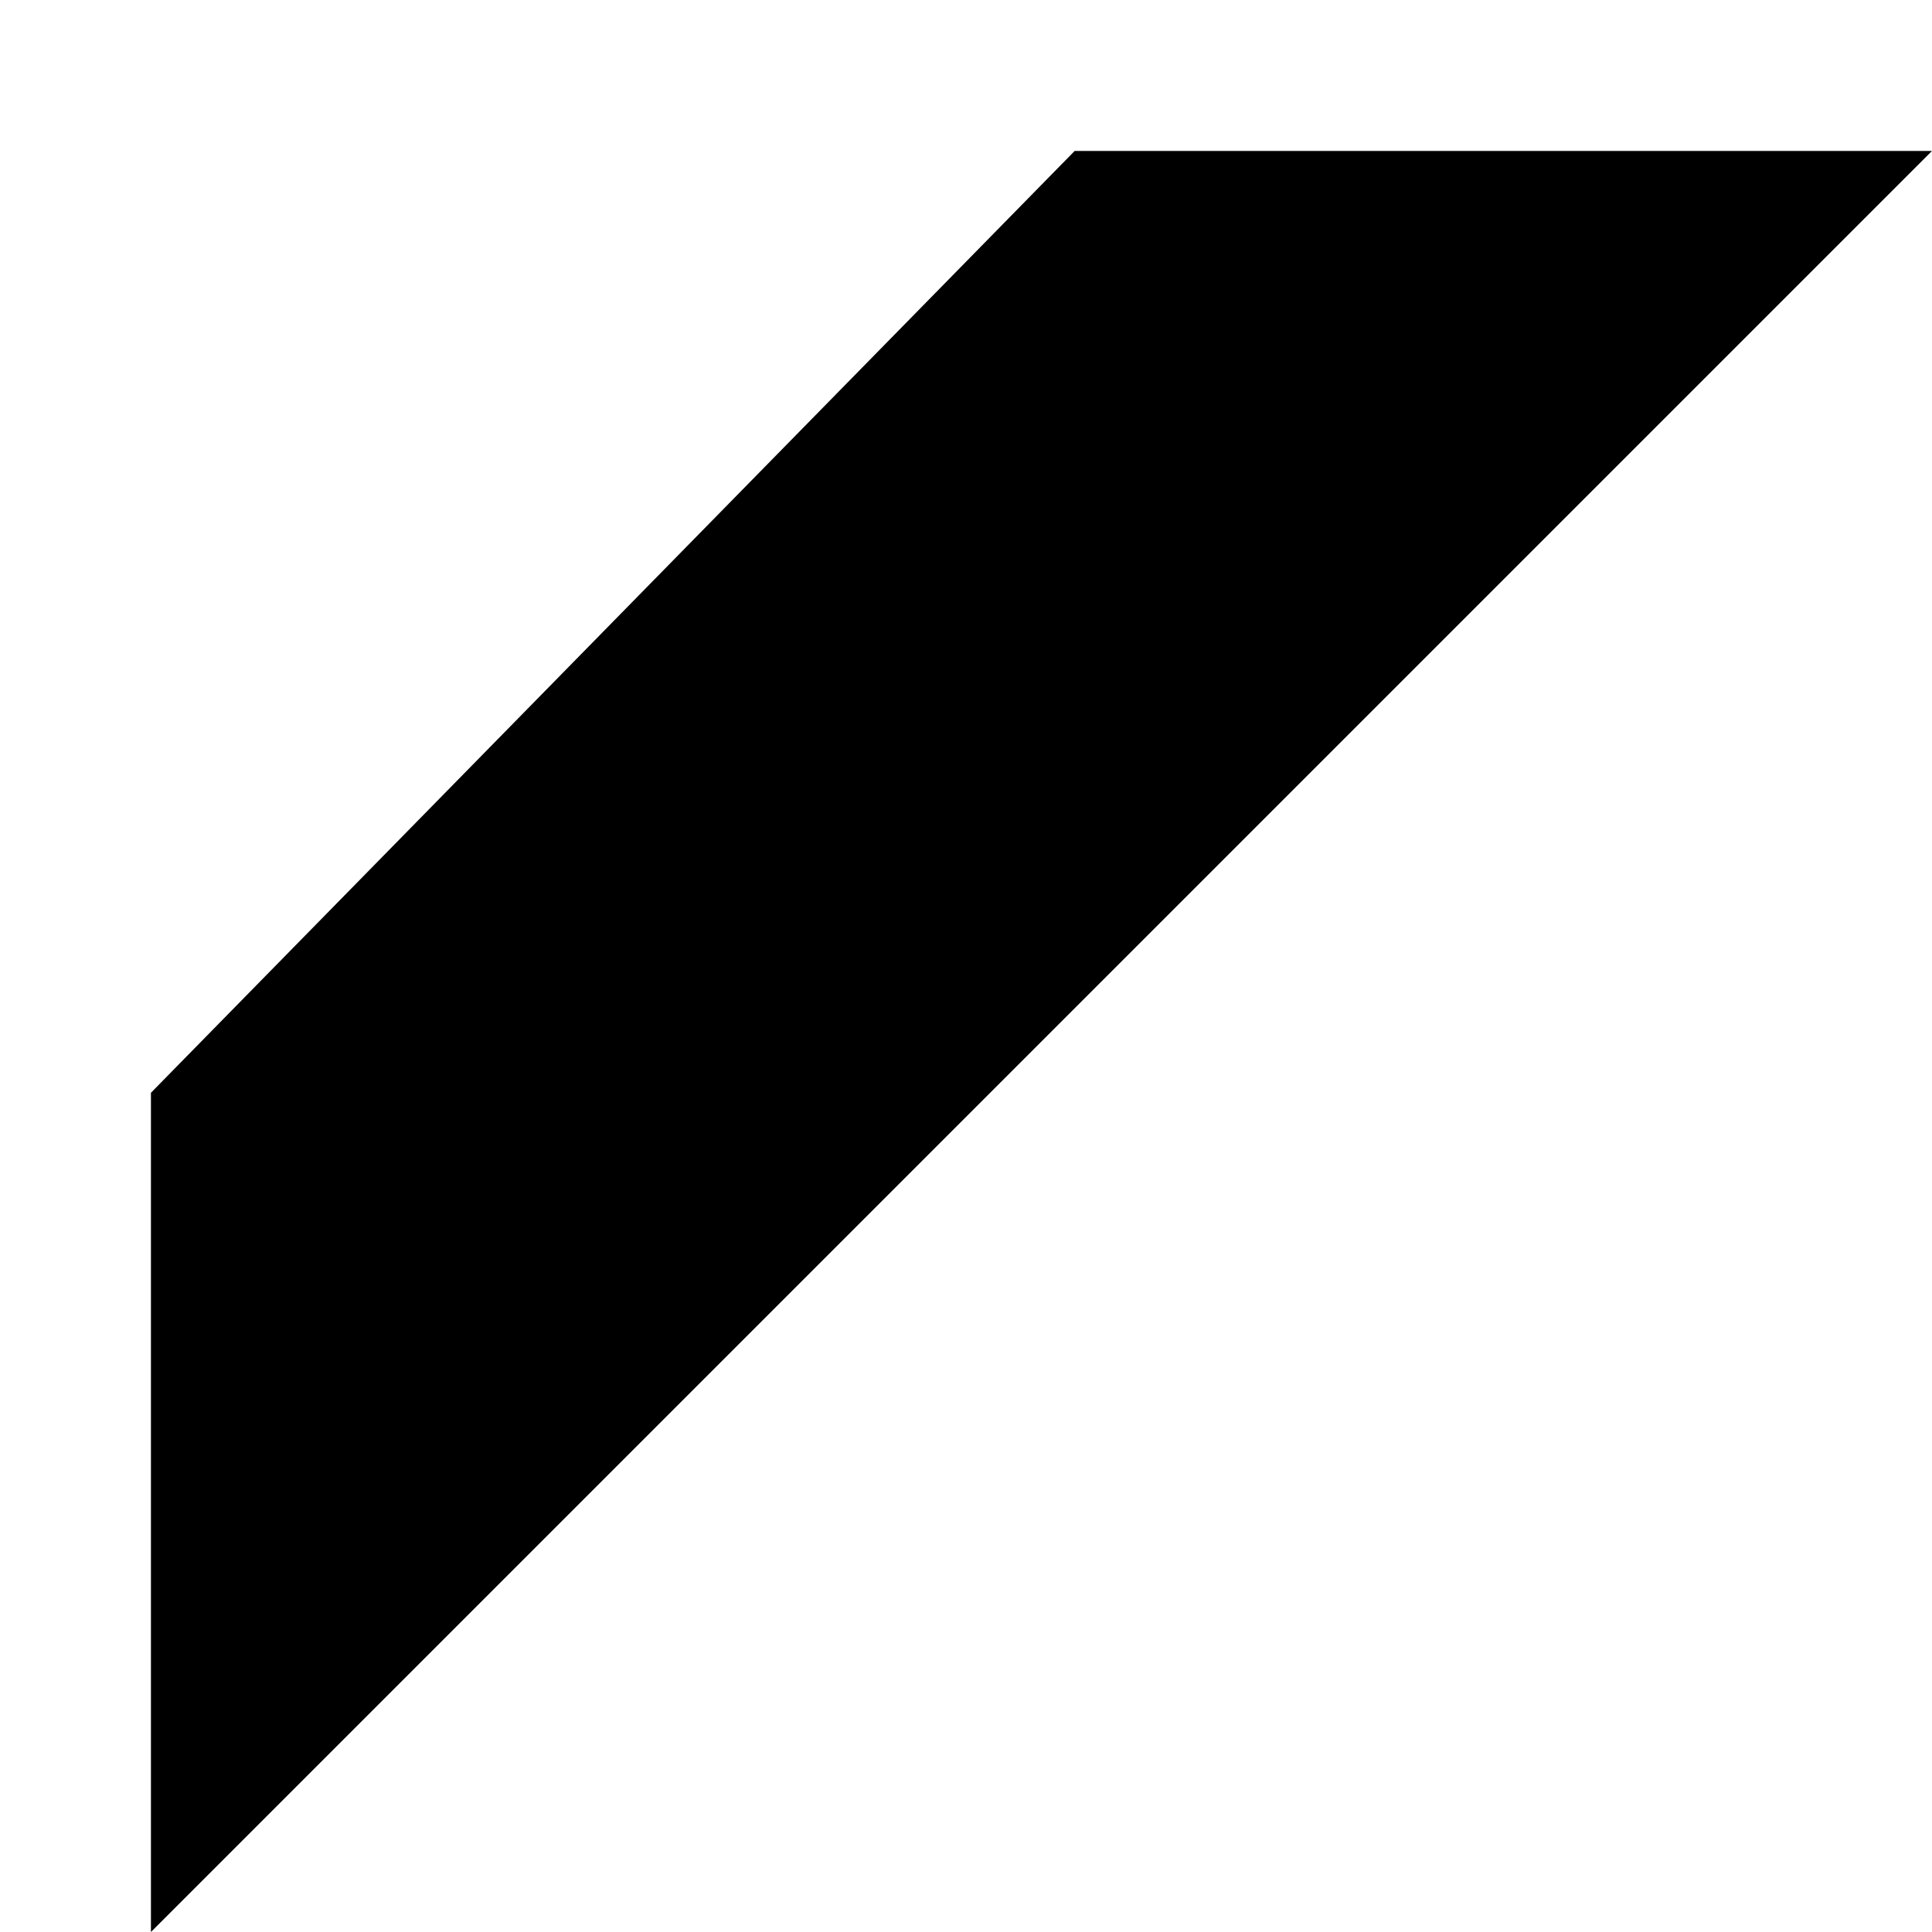 <?xml version="1.0" encoding="utf-8"?>
<svg version="1.1" xmlns="http://www.w3.org/2000/svg" width="32px" height="32px" viewBox="0 0 32 32" style="enable-background:new 0 0 32 32;" xml:space="preserve">
	<polyline class="fill-none stroke-border" stroke-width="5" points="32,2.5 17.8,2.5 2.5,18.1 2.5,32 "/>
</svg>
